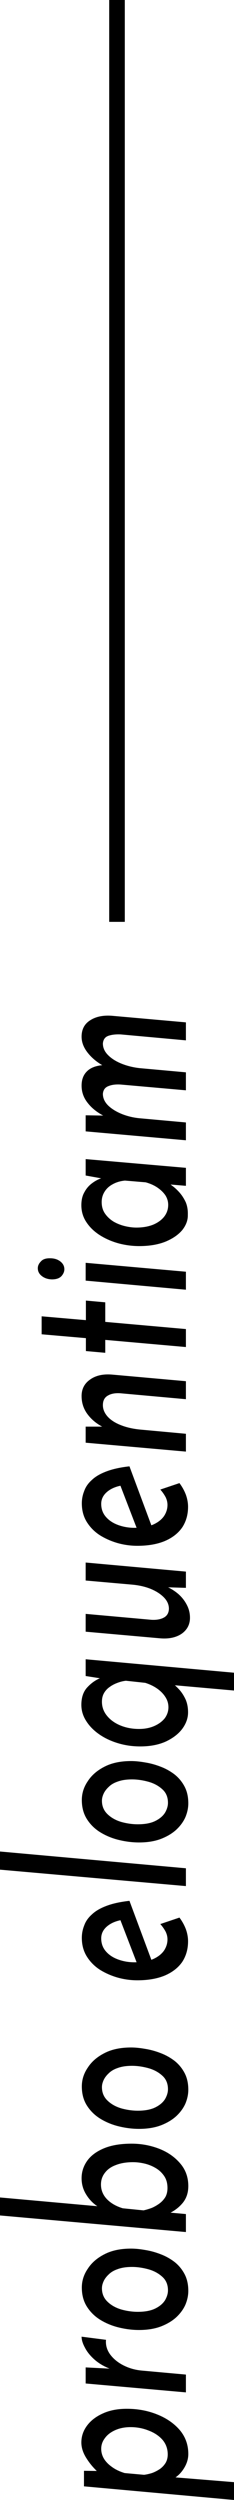 <svg width="15" height="160" viewBox="0 0 15 160" fill="none" xmlns="http://www.w3.org/2000/svg">
<path d="M12.071 157.06C12.071 157.403 11.958 157.738 11.733 158.066C11.508 158.394 11.217 158.625 10.859 158.759L10.46 158.491L15 158.86L15 160L5.383 159.128L5.383 158.133L6.948 158.155L6.503 158.412C6.125 158.099 5.818 157.76 5.583 157.395C5.337 157.03 5.215 156.672 5.215 156.322C5.215 155.927 5.337 155.565 5.583 155.237C5.828 154.909 6.171 154.649 6.61 154.455C7.04 154.261 7.546 154.164 8.129 154.164C8.834 154.164 9.489 154.287 10.092 154.533C10.685 154.772 11.166 155.107 11.534 155.539C11.892 155.972 12.071 156.478 12.071 157.06ZM10.752 157.082C10.752 156.732 10.644 156.426 10.43 156.165C10.204 155.904 9.908 155.703 9.54 155.562C9.172 155.413 8.783 155.338 8.374 155.338C8.006 155.338 7.679 155.401 7.393 155.528C7.106 155.655 6.886 155.822 6.733 156.031C6.57 156.24 6.488 156.471 6.488 156.724C6.488 156.955 6.549 157.172 6.672 157.373C6.794 157.567 6.968 157.742 7.193 157.898C7.408 158.055 7.674 158.181 7.991 158.278L9.233 158.39C9.407 158.368 9.586 158.327 9.77 158.267C9.944 158.2 10.107 158.114 10.261 158.01C10.404 157.906 10.521 157.779 10.614 157.63C10.706 157.473 10.752 157.291 10.752 157.082Z" fill="black"/>
<path d="M5.491 151.516L7.025 151.595C6.636 151.438 6.309 151.241 6.043 151.002C5.777 150.764 5.578 150.514 5.445 150.253C5.302 149.992 5.23 149.757 5.23 149.549L6.794 149.75C6.764 150.093 6.856 150.41 7.071 150.7C7.285 150.983 7.572 151.214 7.929 151.393C8.287 151.572 8.671 151.68 9.08 151.718L11.917 151.975L11.917 153.115L5.491 152.545L5.491 151.516Z" fill="black"/>
<path d="M12.071 146.618C12.071 146.908 12.009 147.203 11.886 147.501C11.754 147.799 11.554 148.071 11.288 148.317C11.023 148.556 10.695 148.749 10.307 148.898C9.908 149.047 9.443 149.122 8.911 149.122C8.512 149.122 8.103 149.074 7.684 148.977C7.255 148.88 6.856 148.723 6.488 148.507C6.12 148.291 5.823 148.011 5.598 147.669C5.363 147.318 5.245 146.897 5.245 146.405C5.245 145.973 5.373 145.571 5.629 145.198C5.874 144.818 6.232 144.508 6.702 144.27C7.163 144.031 7.73 143.912 8.405 143.912C8.671 143.912 8.972 143.942 9.31 144.002C9.637 144.054 9.964 144.143 10.291 144.27C10.608 144.389 10.905 144.553 11.181 144.762C11.447 144.971 11.662 145.228 11.825 145.533C11.989 145.839 12.071 146.2 12.071 146.618ZM10.767 146.584C10.767 146.219 10.644 145.928 10.399 145.712C10.153 145.489 9.852 145.328 9.494 145.231C9.136 145.135 8.793 145.086 8.466 145.086C8.108 145.086 7.807 145.131 7.561 145.22C7.316 145.302 7.122 145.414 6.979 145.556C6.825 145.697 6.713 145.846 6.641 146.003C6.57 146.159 6.534 146.308 6.534 146.45C6.534 146.8 6.656 147.091 6.902 147.322C7.137 147.546 7.434 147.71 7.791 147.814C8.149 147.911 8.497 147.959 8.834 147.959C9.294 147.959 9.668 147.888 9.954 147.747C10.24 147.605 10.45 147.426 10.583 147.21C10.706 146.994 10.767 146.785 10.767 146.584Z" fill="black"/>
<path d="M12.071 139.912C12.071 140.352 11.943 140.721 11.687 141.019C11.431 141.317 11.109 141.548 10.721 141.712L10.307 141.556L11.917 141.701L11.917 142.853L-7.95962e-07 141.791L-8.46297e-07 140.639L6.84 141.254L6.288 141.232C5.982 141.038 5.731 140.784 5.537 140.471C5.332 140.151 5.23 139.797 5.23 139.409C5.23 139.007 5.348 138.638 5.583 138.302C5.818 137.967 6.176 137.699 6.656 137.497C7.137 137.296 7.73 137.196 8.436 137.196C9.049 137.196 9.637 137.304 10.199 137.52C10.752 137.736 11.201 138.049 11.549 138.459C11.897 138.861 12.071 139.346 12.071 139.912ZM10.736 140.035C10.736 139.73 10.665 139.473 10.521 139.264C10.378 139.055 10.199 138.887 9.985 138.761C9.76 138.627 9.519 138.53 9.264 138.47C9.008 138.41 8.763 138.381 8.528 138.381C8.108 138.381 7.745 138.44 7.439 138.56C7.132 138.671 6.897 138.835 6.733 139.051C6.559 139.268 6.472 139.521 6.472 139.812C6.472 140.169 6.6 140.482 6.856 140.751C7.111 141.012 7.449 141.205 7.868 141.332L9.202 141.466C9.366 141.429 9.54 141.377 9.724 141.31C9.898 141.235 10.061 141.142 10.215 141.03C10.368 140.918 10.496 140.781 10.598 140.617C10.69 140.453 10.736 140.259 10.736 140.035Z" fill="black"/>
<path d="M12.071 133.746C12.071 134.036 12.009 134.331 11.886 134.629C11.754 134.927 11.554 135.199 11.288 135.445C11.023 135.684 10.695 135.877 10.307 136.026C9.908 136.175 9.443 136.25 8.911 136.25C8.512 136.25 8.103 136.202 7.684 136.105C7.255 136.008 6.856 135.851 6.488 135.635C6.12 135.419 5.823 135.139 5.598 134.797C5.363 134.446 5.245 134.025 5.245 133.533C5.245 133.101 5.373 132.699 5.629 132.326C5.874 131.946 6.232 131.636 6.702 131.398C7.163 131.159 7.73 131.04 8.405 131.04C8.671 131.04 8.972 131.07 9.31 131.13C9.637 131.182 9.964 131.271 10.291 131.398C10.608 131.517 10.905 131.681 11.181 131.89C11.447 132.099 11.662 132.356 11.825 132.661C11.989 132.967 12.071 133.328 12.071 133.746ZM10.767 133.712C10.767 133.347 10.644 133.056 10.399 132.84C10.153 132.617 9.852 132.456 9.494 132.359C9.136 132.263 8.793 132.214 8.466 132.214C8.108 132.214 7.807 132.259 7.561 132.348C7.316 132.43 7.122 132.542 6.979 132.684C6.825 132.825 6.713 132.974 6.641 133.131C6.57 133.287 6.534 133.436 6.534 133.578C6.534 133.928 6.656 134.219 6.902 134.45C7.137 134.674 7.434 134.838 7.791 134.942C8.149 135.039 8.497 135.087 8.834 135.087C9.294 135.087 9.668 135.016 9.954 134.875C10.24 134.733 10.45 134.554 10.583 134.338C10.706 134.122 10.767 133.913 10.767 133.712Z" fill="black"/>
<path d="M10.736 124.125C10.736 123.953 10.695 123.785 10.614 123.621C10.521 123.45 10.409 123.29 10.276 123.141L11.503 122.727C11.677 122.958 11.815 123.208 11.917 123.476C12.009 123.737 12.055 123.994 12.055 124.248C12.055 124.739 11.932 125.175 11.687 125.556C11.431 125.928 11.063 126.219 10.583 126.428C10.092 126.636 9.499 126.741 8.804 126.741C8.384 126.741 7.97 126.685 7.561 126.573C7.142 126.454 6.759 126.286 6.411 126.07C6.063 125.846 5.782 125.563 5.567 125.22C5.353 124.877 5.245 124.479 5.245 124.024C5.245 123.748 5.297 123.484 5.399 123.23C5.491 122.969 5.654 122.735 5.89 122.526C6.115 122.31 6.426 122.127 6.825 121.978C7.214 121.829 7.705 121.721 8.298 121.654L9.77 125.611L8.834 125.79L7.561 122.481L7.776 122.884C7.388 122.958 7.076 123.1 6.84 123.308C6.605 123.517 6.488 123.767 6.488 124.057C6.488 124.385 6.59 124.665 6.794 124.896C6.989 125.12 7.249 125.291 7.577 125.41C7.904 125.529 8.252 125.589 8.62 125.589C9.11 125.589 9.514 125.518 9.831 125.377C10.138 125.235 10.368 125.052 10.521 124.829C10.665 124.605 10.736 124.37 10.736 124.125Z" fill="black"/>
<path d="M-1.76331e-06 119.66L-1.81413e-06 118.498L11.917 119.571L11.917 120.711L-1.76331e-06 119.66Z" fill="black"/>
<path d="M12.071 115.415C12.071 115.705 12.009 116 11.886 116.298C11.754 116.596 11.554 116.868 11.288 117.114C11.023 117.353 10.695 117.546 10.307 117.695C9.908 117.845 9.443 117.919 8.911 117.919C8.512 117.919 8.103 117.871 7.684 117.774C7.255 117.677 6.856 117.52 6.488 117.304C6.12 117.088 5.823 116.809 5.598 116.466C5.363 116.115 5.245 115.694 5.245 115.202C5.245 114.77 5.373 114.368 5.629 113.995C5.874 113.615 6.232 113.306 6.702 113.067C7.163 112.829 7.73 112.709 8.405 112.709C8.671 112.709 8.972 112.739 9.31 112.799C9.637 112.851 9.964 112.94 10.291 113.067C10.608 113.186 10.905 113.35 11.181 113.559C11.447 113.768 11.662 114.025 11.825 114.33C11.989 114.636 12.071 114.997 12.071 115.415ZM10.767 115.381C10.767 115.016 10.644 114.725 10.399 114.509C10.153 114.286 9.852 114.125 9.494 114.029C9.136 113.932 8.793 113.883 8.466 113.883C8.108 113.883 7.807 113.928 7.561 114.017C7.316 114.099 7.122 114.211 6.979 114.353C6.825 114.494 6.713 114.643 6.641 114.8C6.57 114.956 6.534 115.105 6.534 115.247C6.534 115.597 6.656 115.888 6.902 116.119C7.137 116.343 7.434 116.507 7.791 116.611C8.149 116.708 8.497 116.756 8.834 116.756C9.294 116.756 9.668 116.686 9.954 116.544C10.24 116.402 10.45 116.223 10.583 116.007C10.706 115.791 10.767 115.582 10.767 115.381Z" fill="black"/>
<path d="M12.055 109.593C12.055 109.958 11.932 110.308 11.687 110.643C11.442 110.971 11.089 111.243 10.629 111.46C10.169 111.668 9.622 111.773 8.988 111.773C8.497 111.773 8.027 111.706 7.577 111.571C7.127 111.437 6.728 111.251 6.38 111.012C6.022 110.766 5.741 110.483 5.537 110.163C5.322 109.835 5.215 109.485 5.215 109.112C5.215 108.627 5.348 108.247 5.614 107.972C5.879 107.688 6.186 107.483 6.534 107.357L6.779 107.468L5.491 107.267L5.491 106.194L15 107.055L15 108.195L10.337 107.781L10.69 107.48C10.772 107.524 10.89 107.603 11.043 107.714C11.186 107.826 11.339 107.972 11.503 108.15C11.656 108.322 11.789 108.531 11.902 108.776C12.004 109.015 12.055 109.287 12.055 109.593ZM10.797 109.268C10.797 109.037 10.736 108.825 10.614 108.631C10.491 108.43 10.322 108.251 10.107 108.094C9.882 107.931 9.617 107.8 9.31 107.703L8.067 107.569C7.883 107.591 7.705 107.636 7.531 107.703C7.347 107.77 7.183 107.856 7.04 107.96C6.886 108.065 6.764 108.195 6.672 108.352C6.58 108.508 6.534 108.694 6.534 108.911C6.534 109.253 6.646 109.559 6.871 109.827C7.086 110.088 7.377 110.293 7.745 110.442C8.103 110.584 8.492 110.655 8.911 110.655C9.279 110.655 9.606 110.591 9.893 110.465C10.179 110.338 10.404 110.17 10.568 109.962C10.721 109.745 10.797 109.514 10.797 109.268Z" fill="black"/>
<path d="M12.178 103.536C12.178 103.961 12.004 104.3 11.656 104.553C11.299 104.799 10.838 104.9 10.276 104.855L5.491 104.43L5.491 103.29L9.724 103.67C10.041 103.685 10.302 103.637 10.506 103.525C10.711 103.413 10.818 103.227 10.828 102.966C10.828 102.705 10.726 102.466 10.521 102.25C10.307 102.027 10.021 101.84 9.663 101.691C9.294 101.542 8.875 101.449 8.405 101.412L5.491 101.155L5.491 100.003L11.917 100.584L11.917 101.624L10.445 101.579L10.659 101.535C10.946 101.661 11.207 101.825 11.442 102.027C11.667 102.228 11.846 102.459 11.979 102.72C12.111 102.973 12.178 103.245 12.178 103.536Z" fill="black"/>
<path d="M10.736 96.317C10.736 96.146 10.695 95.978 10.614 95.814C10.521 95.642 10.409 95.482 10.276 95.333L11.503 94.92C11.677 95.151 11.815 95.4 11.917 95.669C12.009 95.93 12.055 96.187 12.055 96.44C12.055 96.932 11.932 97.368 11.687 97.748C11.431 98.121 11.063 98.411 10.583 98.62C10.092 98.829 9.499 98.933 8.804 98.933C8.384 98.933 7.97 98.877 7.561 98.765C7.142 98.646 6.759 98.478 6.411 98.262C6.063 98.039 5.782 97.755 5.567 97.413C5.353 97.07 5.245 96.671 5.245 96.216C5.245 95.941 5.297 95.676 5.399 95.423C5.491 95.162 5.654 94.927 5.89 94.718C6.115 94.502 6.426 94.32 6.825 94.171C7.214 94.022 7.705 93.913 8.298 93.846L9.77 97.804L8.834 97.983L7.561 94.674L7.776 95.076C7.388 95.151 7.076 95.292 6.84 95.501C6.605 95.71 6.488 95.959 6.488 96.25C6.488 96.578 6.59 96.857 6.794 97.088C6.989 97.312 7.249 97.484 7.577 97.603C7.904 97.722 8.252 97.782 8.62 97.782C9.11 97.782 9.514 97.711 9.831 97.569C10.138 97.428 10.368 97.245 10.521 97.021C10.665 96.798 10.736 96.563 10.736 96.317Z" fill="black"/>
<path d="M5.491 91.305L6.917 91.305L6.702 91.383C6.263 91.174 5.91 90.899 5.644 90.556C5.368 90.206 5.23 89.803 5.23 89.348C5.23 88.901 5.409 88.551 5.767 88.298C6.125 88.037 6.59 87.929 7.163 87.973L11.917 88.398L11.917 89.55L7.715 89.17C7.377 89.147 7.106 89.199 6.902 89.326C6.697 89.445 6.595 89.647 6.595 89.93C6.595 90.191 6.697 90.437 6.902 90.668C7.106 90.891 7.393 91.074 7.761 91.216C8.119 91.357 8.533 91.45 9.003 91.495L11.917 91.763L11.917 92.904L5.491 92.334L5.491 91.305Z" fill="black"/>
<path d="M2.669 85.396L2.669 84.245L5.506 84.491L5.506 83.238L6.748 83.35L6.748 84.602L11.917 85.061L11.917 86.212L6.748 85.754L6.748 86.581L5.506 86.469L5.506 85.642L2.669 85.396Z" fill="black"/>
<path d="M5.491 81.962L5.491 80.821L11.917 81.391L11.917 82.543L5.491 81.962ZM3.328 81.883C3.073 81.876 2.858 81.805 2.684 81.671C2.51 81.537 2.423 81.369 2.423 81.168C2.423 81.011 2.49 80.866 2.623 80.732C2.745 80.59 2.945 80.523 3.221 80.531C3.476 80.531 3.691 80.598 3.865 80.732C4.039 80.866 4.126 81.034 4.126 81.235C4.126 81.384 4.064 81.529 3.942 81.671C3.809 81.812 3.604 81.883 3.328 81.883Z" fill="black"/>
<path d="M12.04 77.749C12.05 78.085 11.932 78.409 11.687 78.722C11.431 79.028 11.069 79.277 10.598 79.471C10.128 79.657 9.571 79.751 8.926 79.751C8.487 79.751 8.052 79.695 7.623 79.583C7.183 79.464 6.784 79.292 6.426 79.069C6.058 78.838 5.767 78.562 5.552 78.241C5.327 77.913 5.215 77.544 5.215 77.135C5.215 76.799 5.281 76.52 5.414 76.296C5.537 76.065 5.7 75.875 5.905 75.726C6.099 75.577 6.324 75.461 6.58 75.379L6.856 75.48L5.491 75.234L5.491 74.183L11.917 74.742L11.917 75.894L10.337 75.759L10.736 75.67C10.808 75.715 10.915 75.793 11.058 75.905C11.201 76.009 11.35 76.147 11.503 76.318C11.656 76.49 11.789 76.695 11.902 76.933C12.004 77.172 12.05 77.444 12.04 77.749ZM10.782 77.112C10.782 76.903 10.726 76.706 10.614 76.52C10.491 76.333 10.322 76.166 10.107 76.017C9.893 75.868 9.637 75.752 9.34 75.67L8.006 75.558C7.71 75.588 7.449 75.666 7.224 75.793C6.999 75.912 6.825 76.073 6.702 76.274C6.58 76.468 6.518 76.687 6.518 76.933C6.518 77.231 6.595 77.485 6.748 77.694C6.892 77.895 7.076 78.062 7.301 78.197C7.526 78.323 7.766 78.416 8.021 78.476C8.277 78.536 8.517 78.566 8.742 78.566C9.141 78.566 9.494 78.506 9.801 78.387C10.107 78.26 10.348 78.089 10.521 77.872C10.695 77.649 10.782 77.395 10.782 77.112Z" fill="black"/>
<path d="M5.491 71.38L6.917 71.402L6.687 71.436C6.237 71.205 5.884 70.925 5.629 70.597C5.363 70.269 5.23 69.897 5.23 69.48C5.23 69.099 5.343 68.797 5.567 68.574C5.792 68.343 6.13 68.209 6.58 68.171L6.61 68.205C6.201 67.974 5.869 67.694 5.614 67.367C5.358 67.039 5.23 66.699 5.23 66.349C5.23 65.887 5.409 65.54 5.767 65.309C6.125 65.071 6.585 64.97 7.147 65.008L11.917 65.432L11.917 66.584L7.745 66.204C7.428 66.189 7.163 66.219 6.948 66.293C6.733 66.368 6.616 66.532 6.595 66.785C6.595 67.061 6.708 67.311 6.933 67.534C7.157 67.758 7.449 67.94 7.807 68.082C8.165 68.224 8.548 68.317 8.957 68.362L11.917 68.63L11.917 69.781L7.745 69.412C7.428 69.39 7.163 69.424 6.948 69.513C6.733 69.595 6.616 69.759 6.595 70.005C6.595 70.281 6.708 70.53 6.933 70.754C7.157 70.97 7.454 71.153 7.822 71.302C8.18 71.443 8.558 71.533 8.957 71.57L11.917 71.838L11.917 72.979L5.491 72.409L5.491 71.38Z" fill="black"/>
<path fill-rule="evenodd" clip-rule="evenodd" d="M8 -3.03821e-08L8 59L7 59L7 0L8 -3.03821e-08Z" fill="black"/>
</svg>

